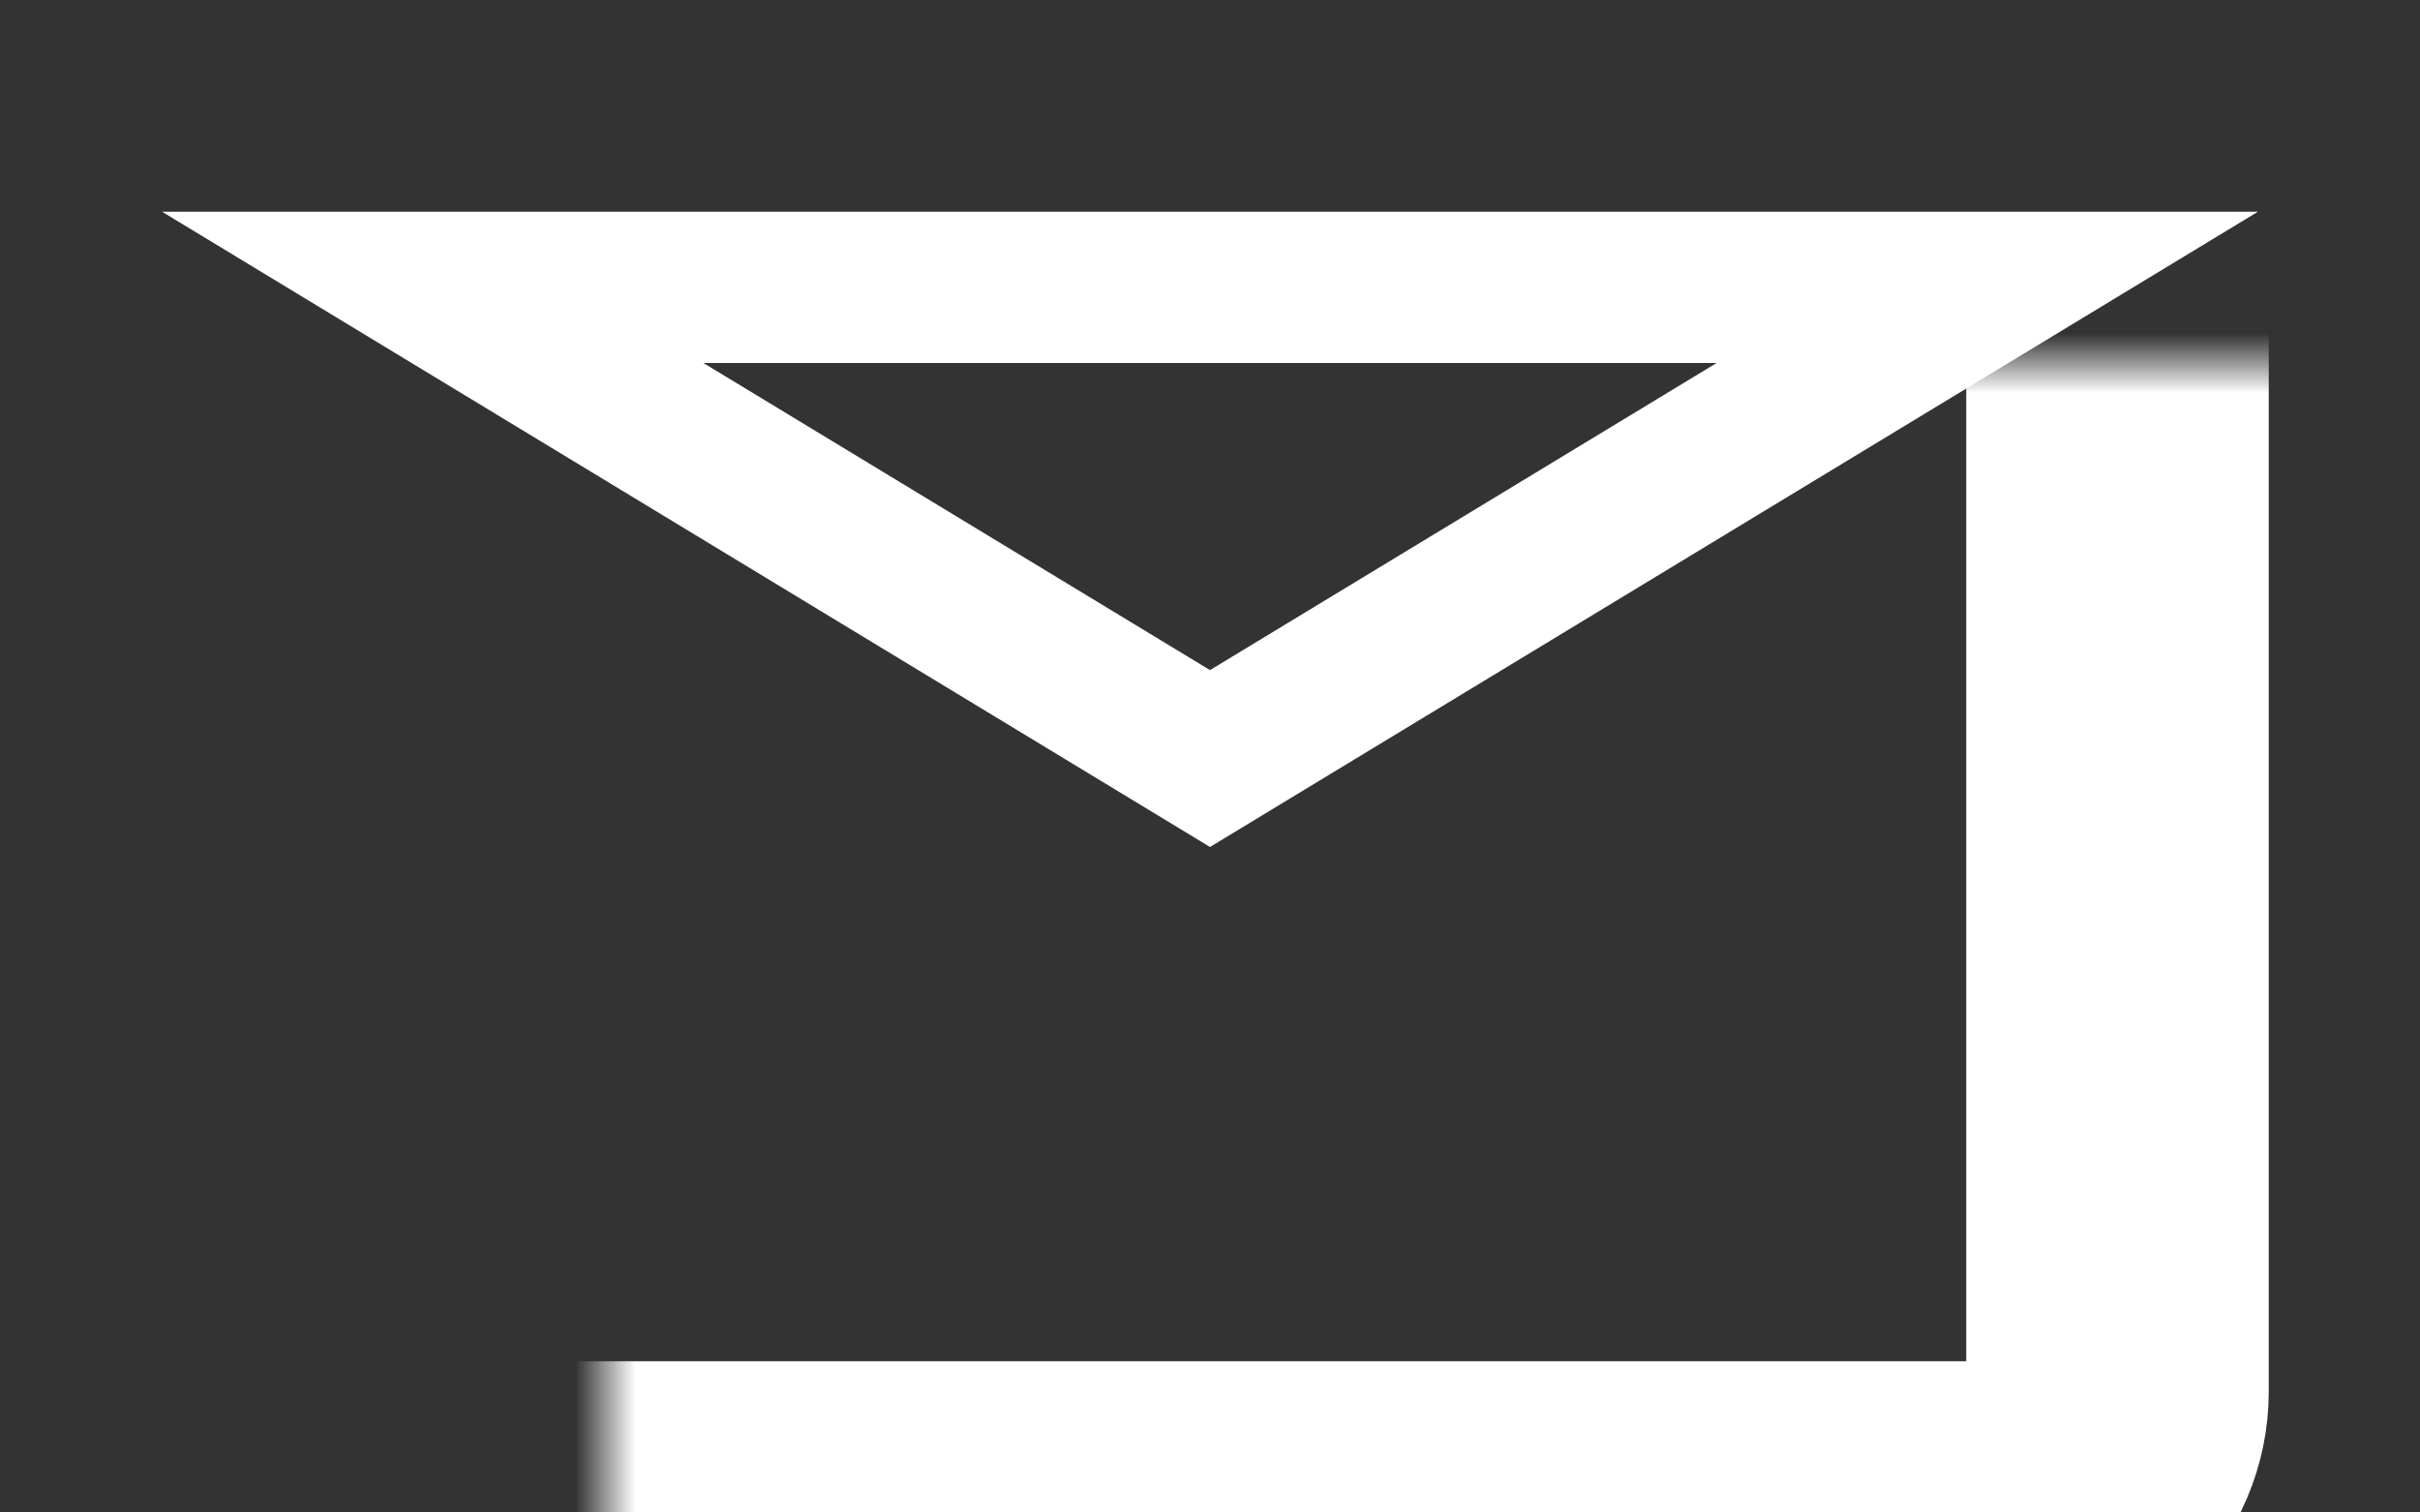 <svg width="40" height="25" viewBox="0 0 40 25" fill="none" xmlns="http://www.w3.org/2000/svg">
<rect x="0" y="0" width="40" height="25" fill="#333333" stroke="none"/>
<mask id="path-1-inside-1_544_14105" fill="white">
<rect x="5" y="3" width="30" height="22" rx="2"/>
</mask>
<rect x="5" y="3" width="30" height="22" rx="2" stroke="white" stroke-width="5" mask="url(#path-1-inside-1_544_14105)"/>
<path d="M32.847 4.75L20 12.538L7.153 4.75L32.847 4.75ZM6.388 4.286C6.388 4.286 6.388 4.286 6.388 4.286L6.388 4.286Z" stroke="white" stroke-width="2.5"/>
</svg>
